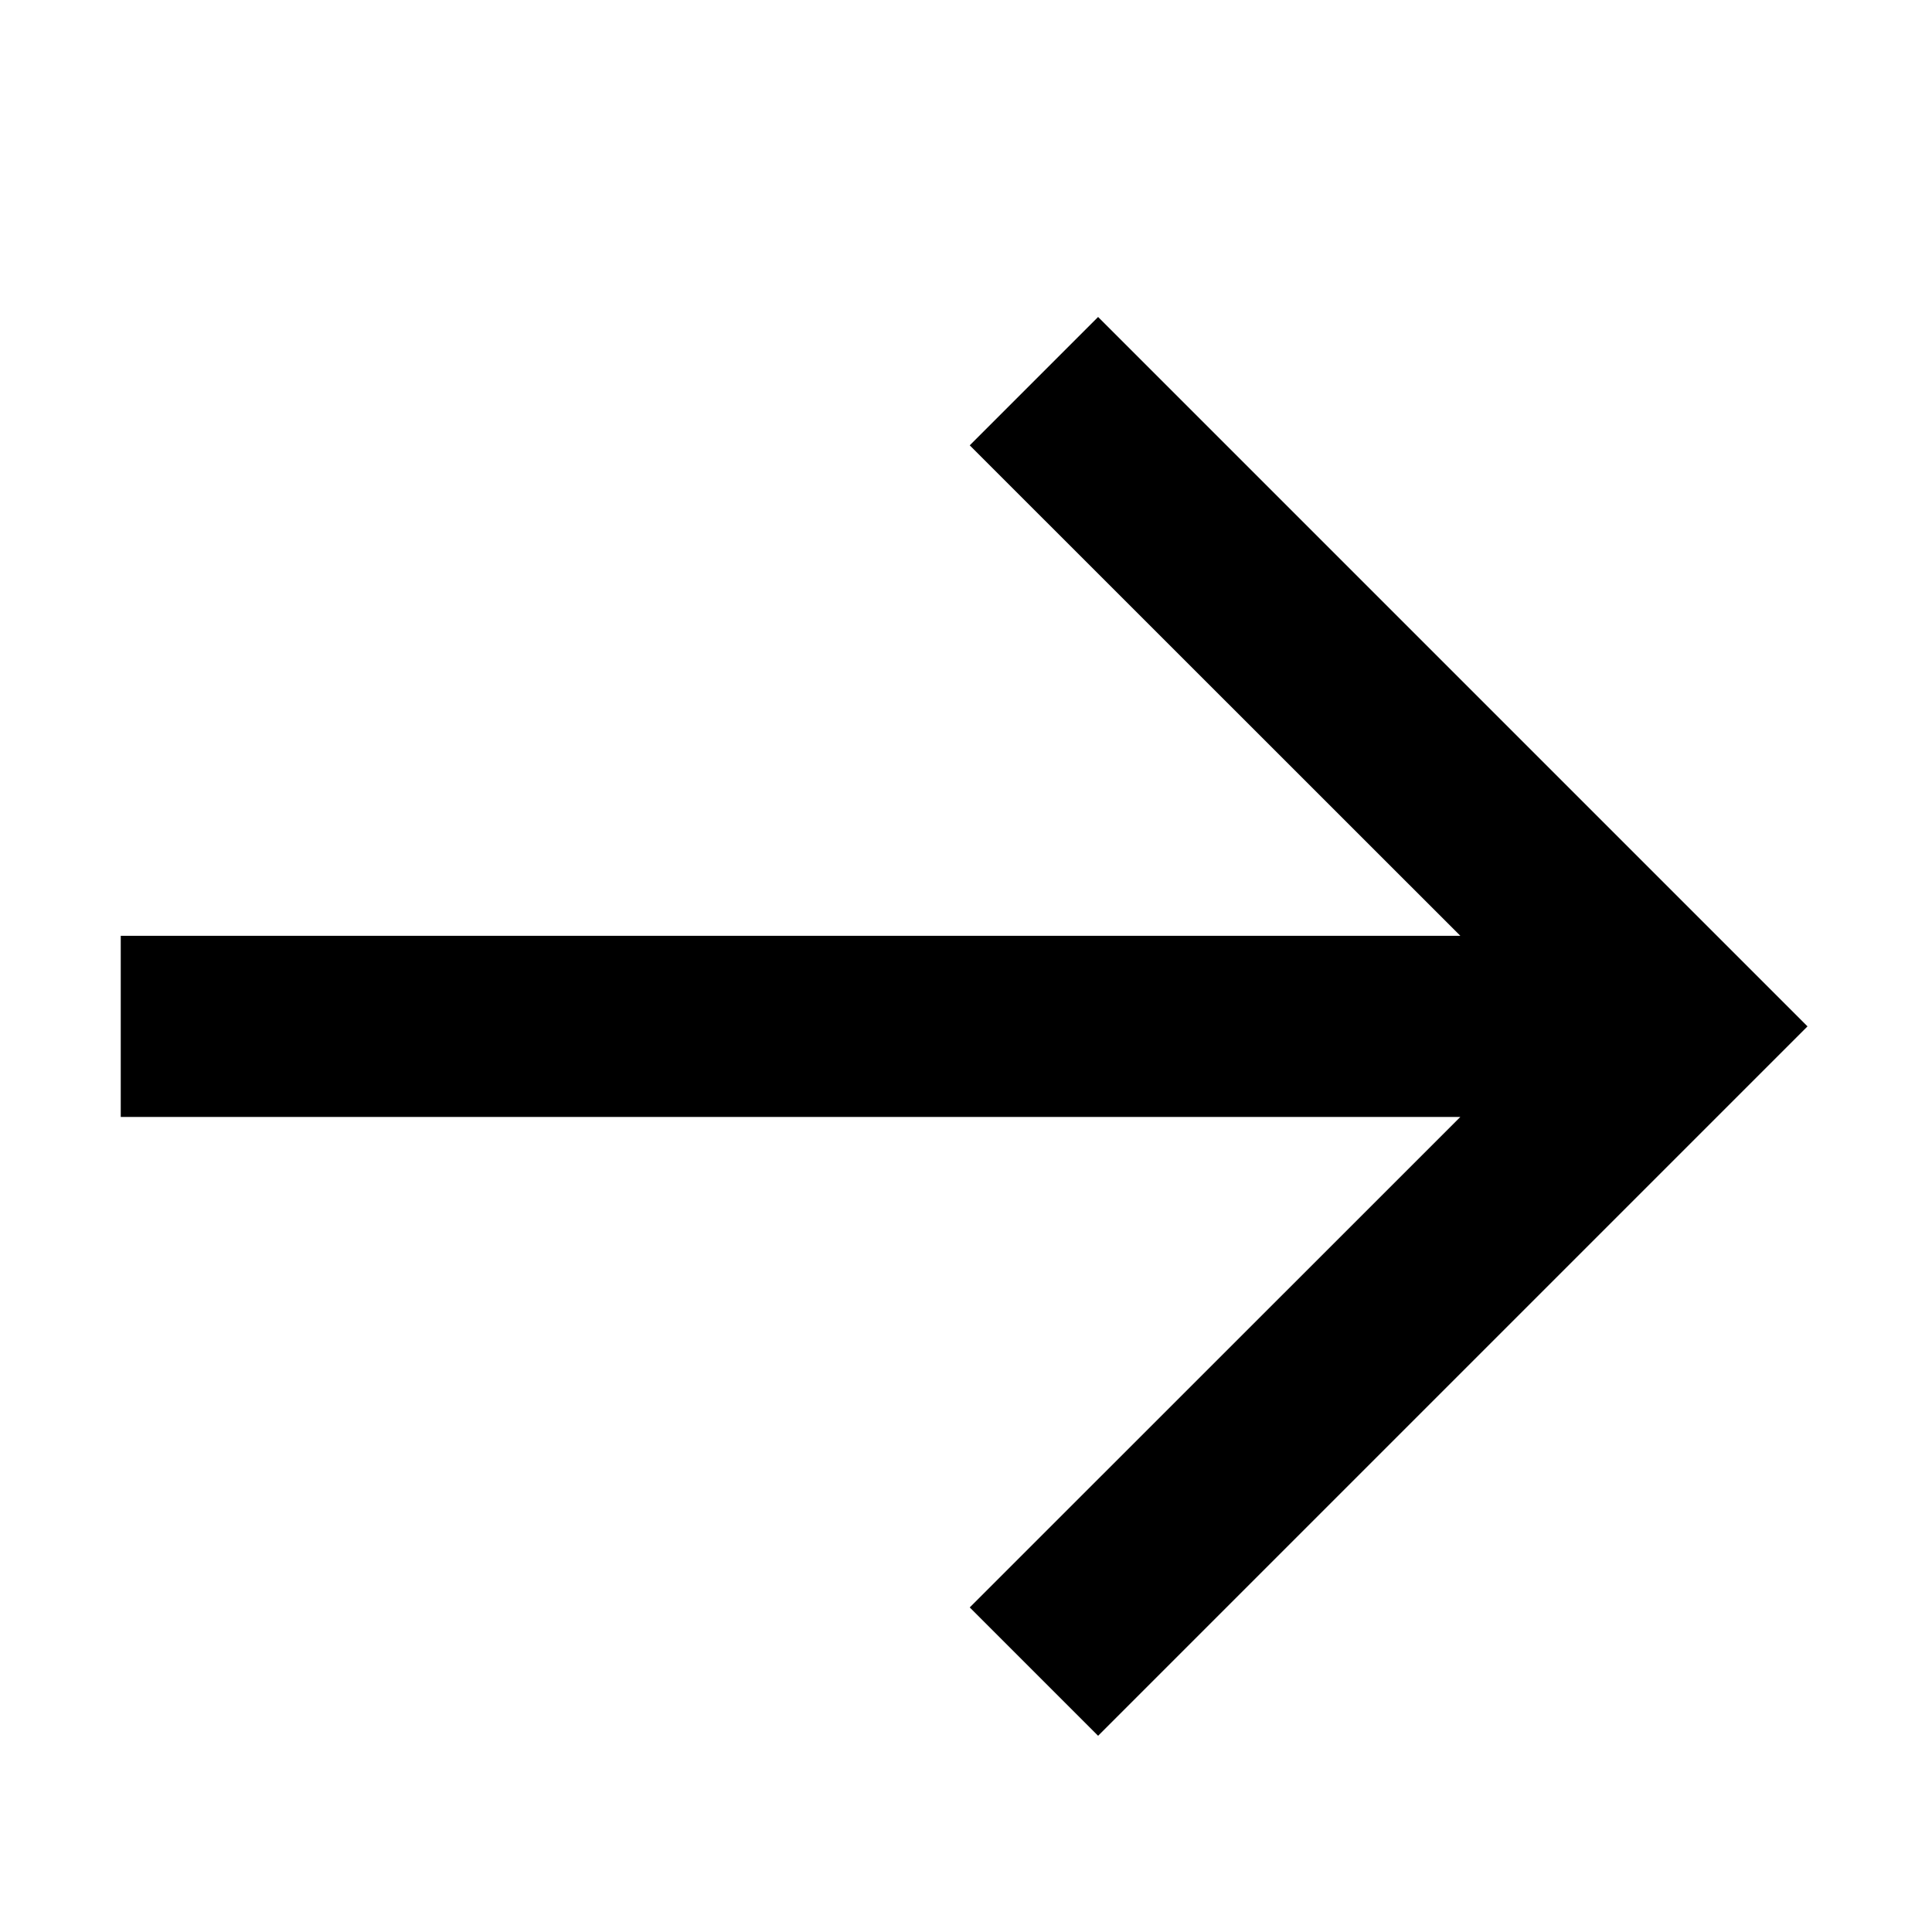 <svg viewBox="0 0 16 16" xmlns="http://www.w3.org/2000/svg">
<path d="M14.438 9.031L9.625 13.844L9.094 14.375L8.031 13.312L8.562 12.781L12.094 9.25H1.75H1V7.75H1.75H12.094L8.562 4.219L8.031 3.688L9.094 2.625L9.625 3.156L14.438 7.969L14.969 8.5L14.438 9.031Z"/>
</svg>
